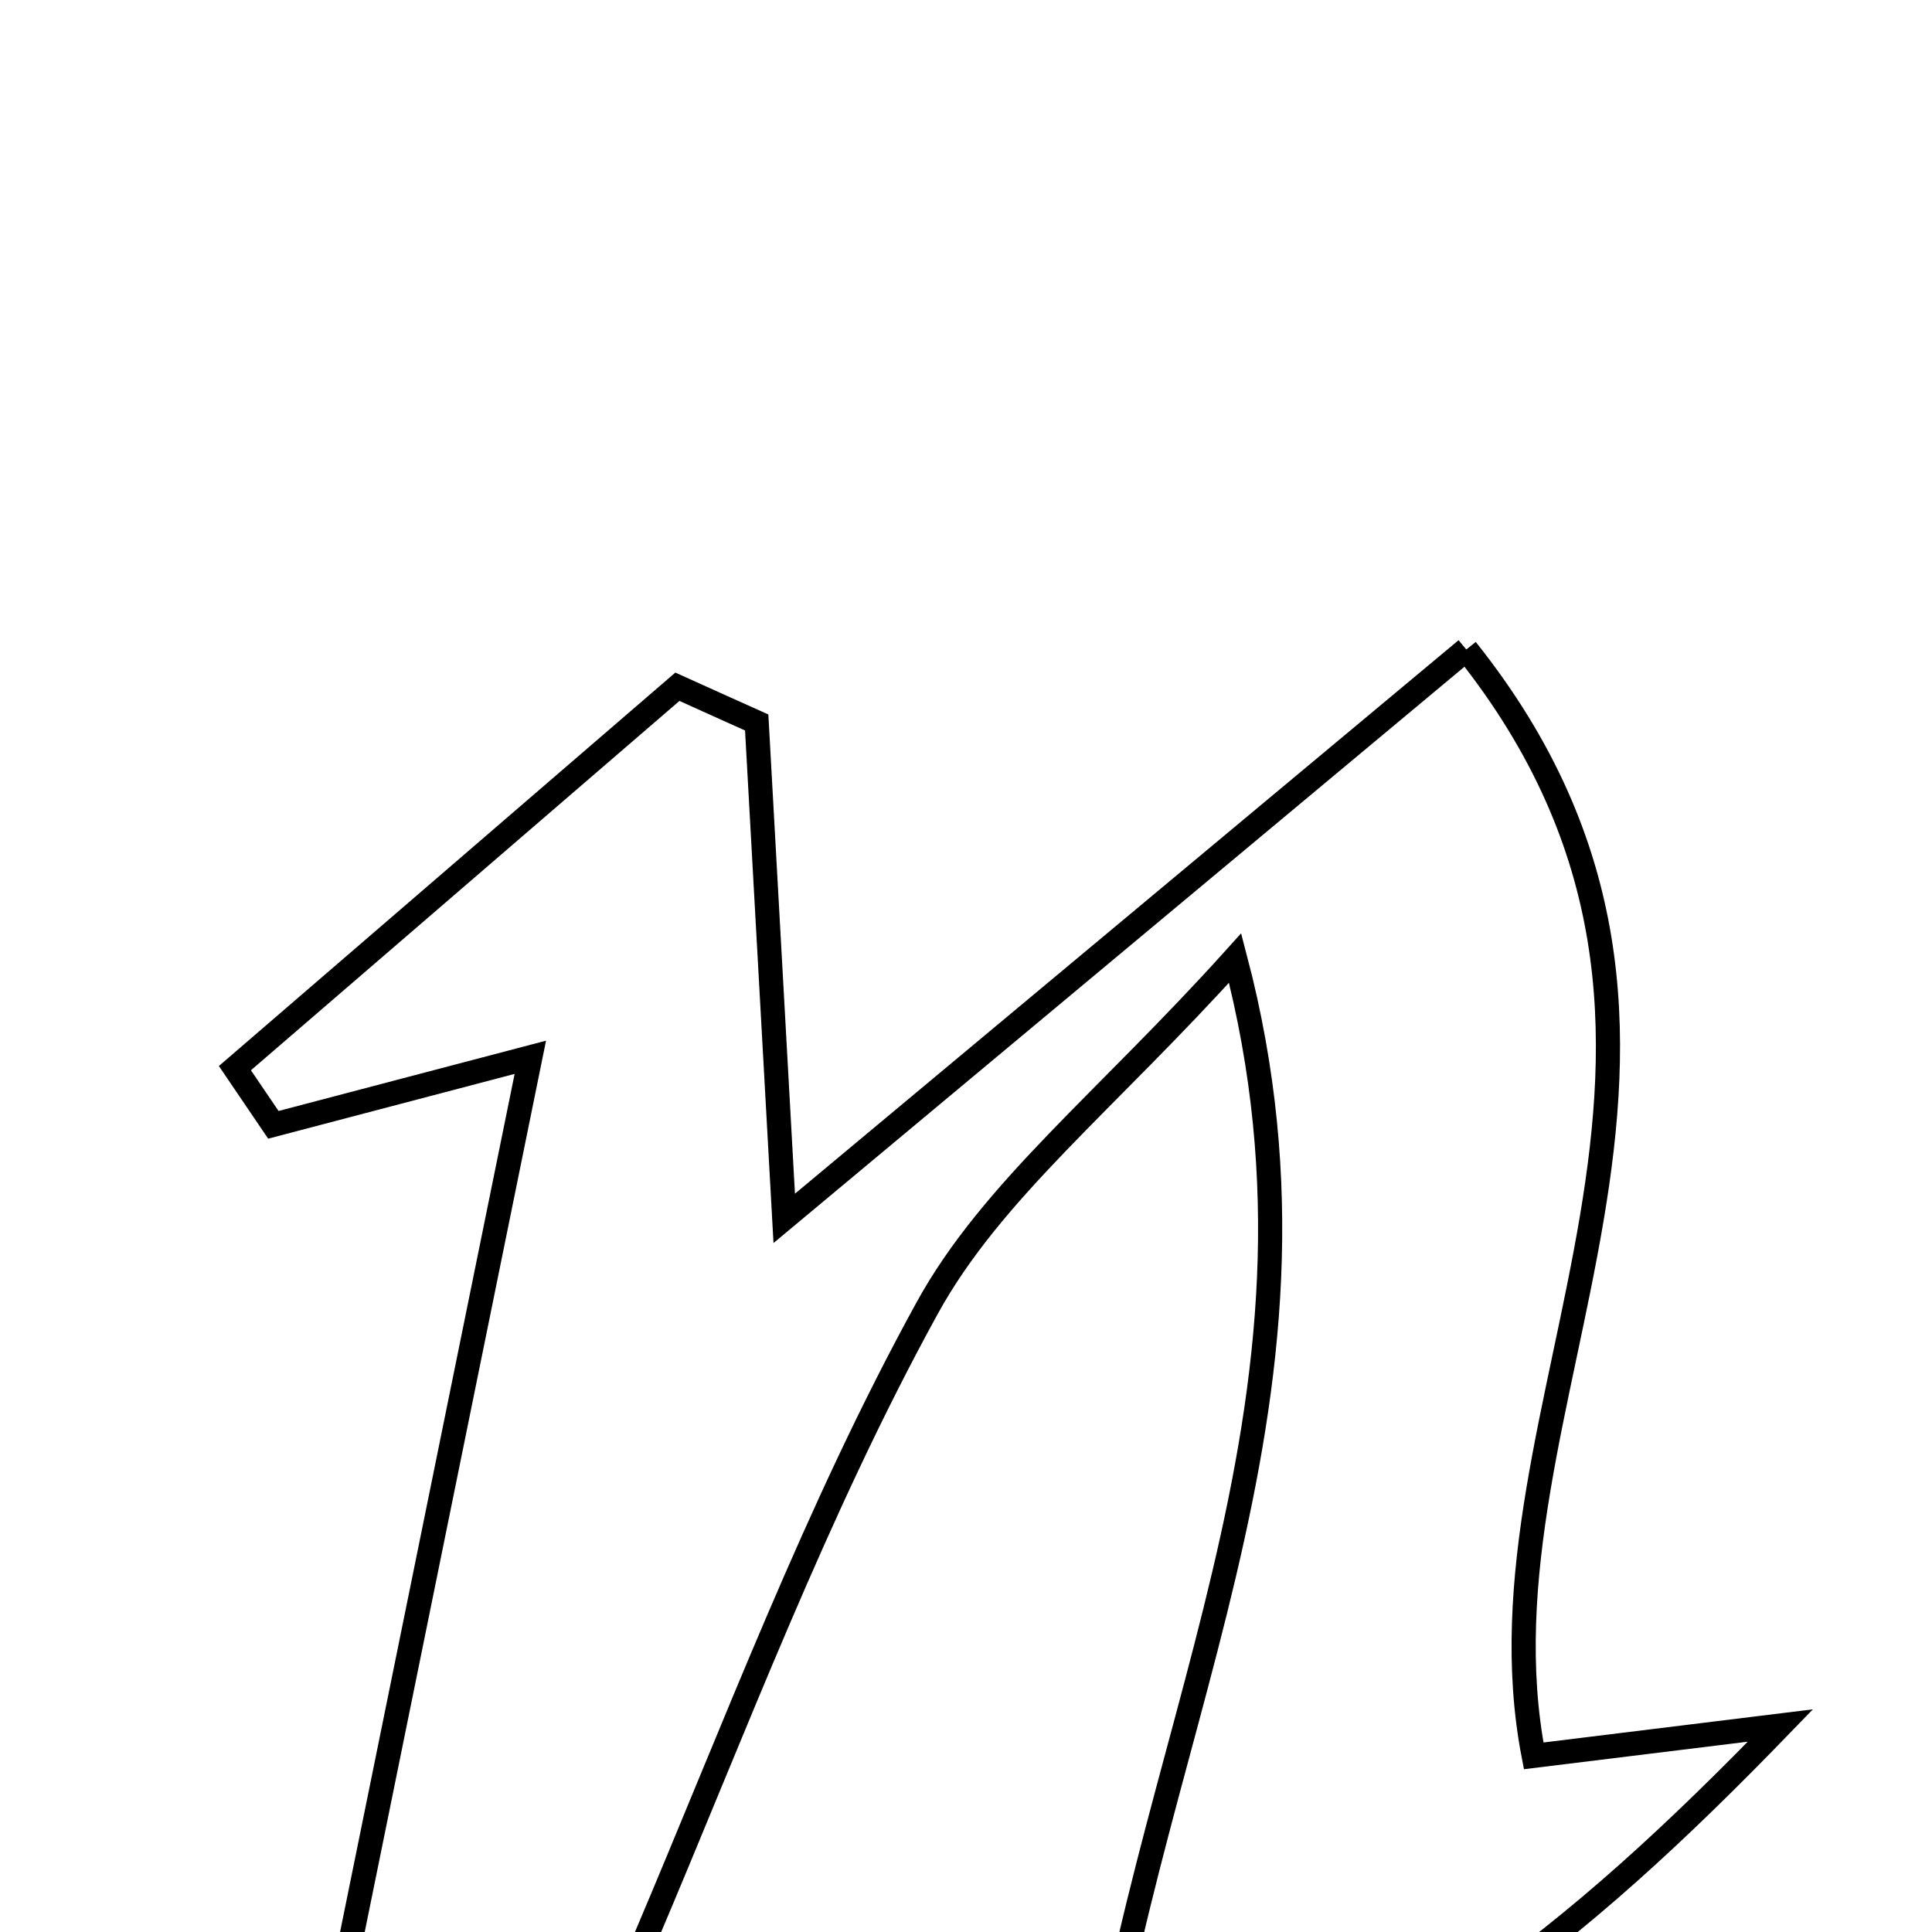 <svg xmlns="http://www.w3.org/2000/svg" viewBox="0.0 0.0 24.0 24.0" height="200px" width="200px"><path fill="none" stroke="black" stroke-width=".3" stroke-opacity="1.0"  filling="0" d="M18.215 8.068 C22.107 12.945 18.203 17.436 19.052 21.812 C19.869 21.712 20.691 21.611 22.117 21.435 C19.568 24.068 17.285 25.928 13.51 27.065 C14.11 21.64 16.821 17.524 15.343 11.901 C13.741 13.679 12.32 14.791 11.519 16.247 C10.144 18.748 9.133 21.454 8.012 24.091 C7.086 26.27 7.113 26.281 3.878 26.456 C4.765 22.097 5.629 17.846 6.588 13.134 C5.154 13.511 4.275 13.742 3.396 13.973 C3.237 13.738 3.077 13.504 2.918 13.269 C4.75 11.69 6.582 10.111 8.415 8.531 C8.743 8.679 9.071 8.828 9.4 8.975 C9.516 11.079 9.634 13.183 9.742 15.135 C12.412 12.908 15.156 10.62 18.215 8.068"></path></svg>